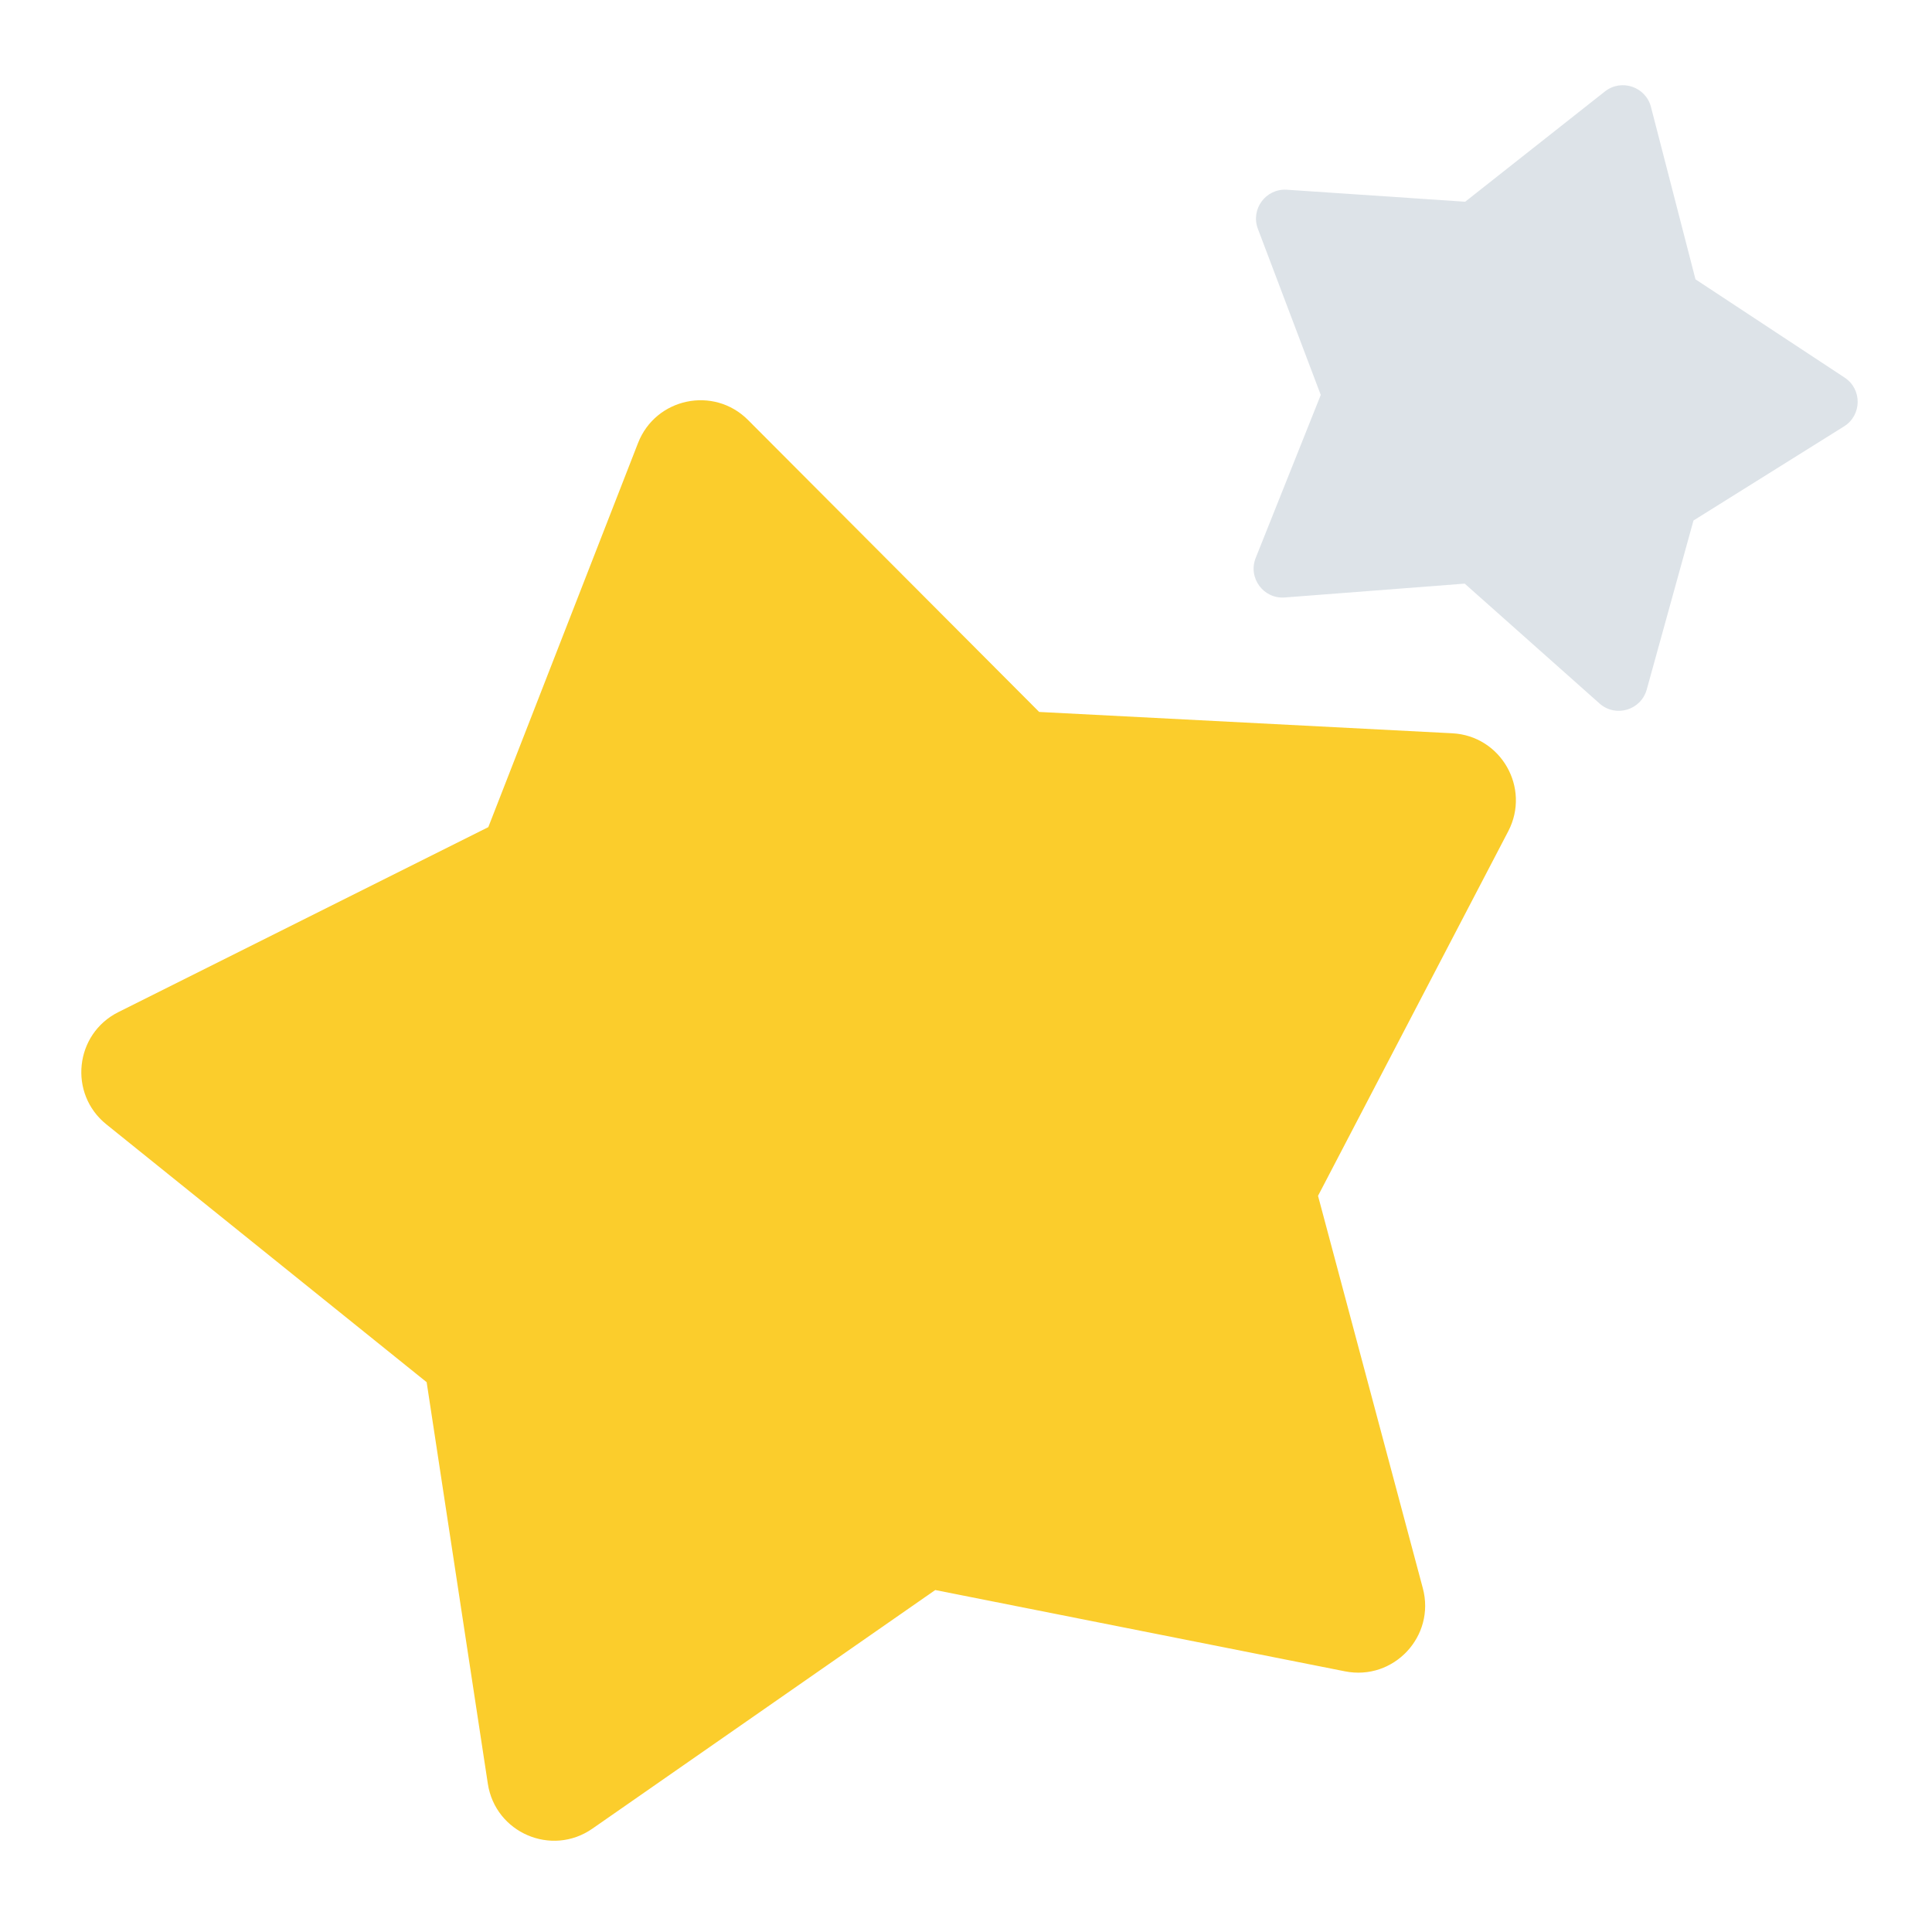 <svg xmlns="http://www.w3.org/2000/svg" fill="none" viewBox="0 0 24 24"><g clip-path="url(#clip0_1_3049)"><path fill="#FBCD2C" d="M7.926 5.503C8.145 4.942 8.867 4.791 9.292 5.217L12.909 8.844L18.04 9.109C18.646 9.14 19.016 9.788 18.736 10.326L16.373 14.855L17.675 19.73C17.834 20.326 17.313 20.882 16.708 20.762L11.618 19.752L7.359 22.716C6.853 23.069 6.153 22.768 6.06 22.158L5.3 17.17L1.321 13.967C0.848 13.586 0.928 12.844 1.47 12.573L6.066 10.275L7.926 5.503Z"/><path fill="#DDE3E8" d="M19.937 1.136C20.141 0.975 20.444 1.077 20.509 1.329L21.062 3.47L22.915 4.691C23.134 4.835 23.13 5.158 22.907 5.297L21.037 6.466L20.456 8.567C20.384 8.823 20.069 8.916 19.87 8.739L18.195 7.25L15.961 7.422C15.695 7.443 15.5 7.178 15.599 6.93L16.407 4.906L15.626 2.843C15.533 2.598 15.725 2.339 15.987 2.357L18.201 2.506L19.937 1.136Z"/></g><defs><clipPath id="clip0_1_3049"><rect width="24" height="24" fill="#fff"/></clipPath></defs></svg>